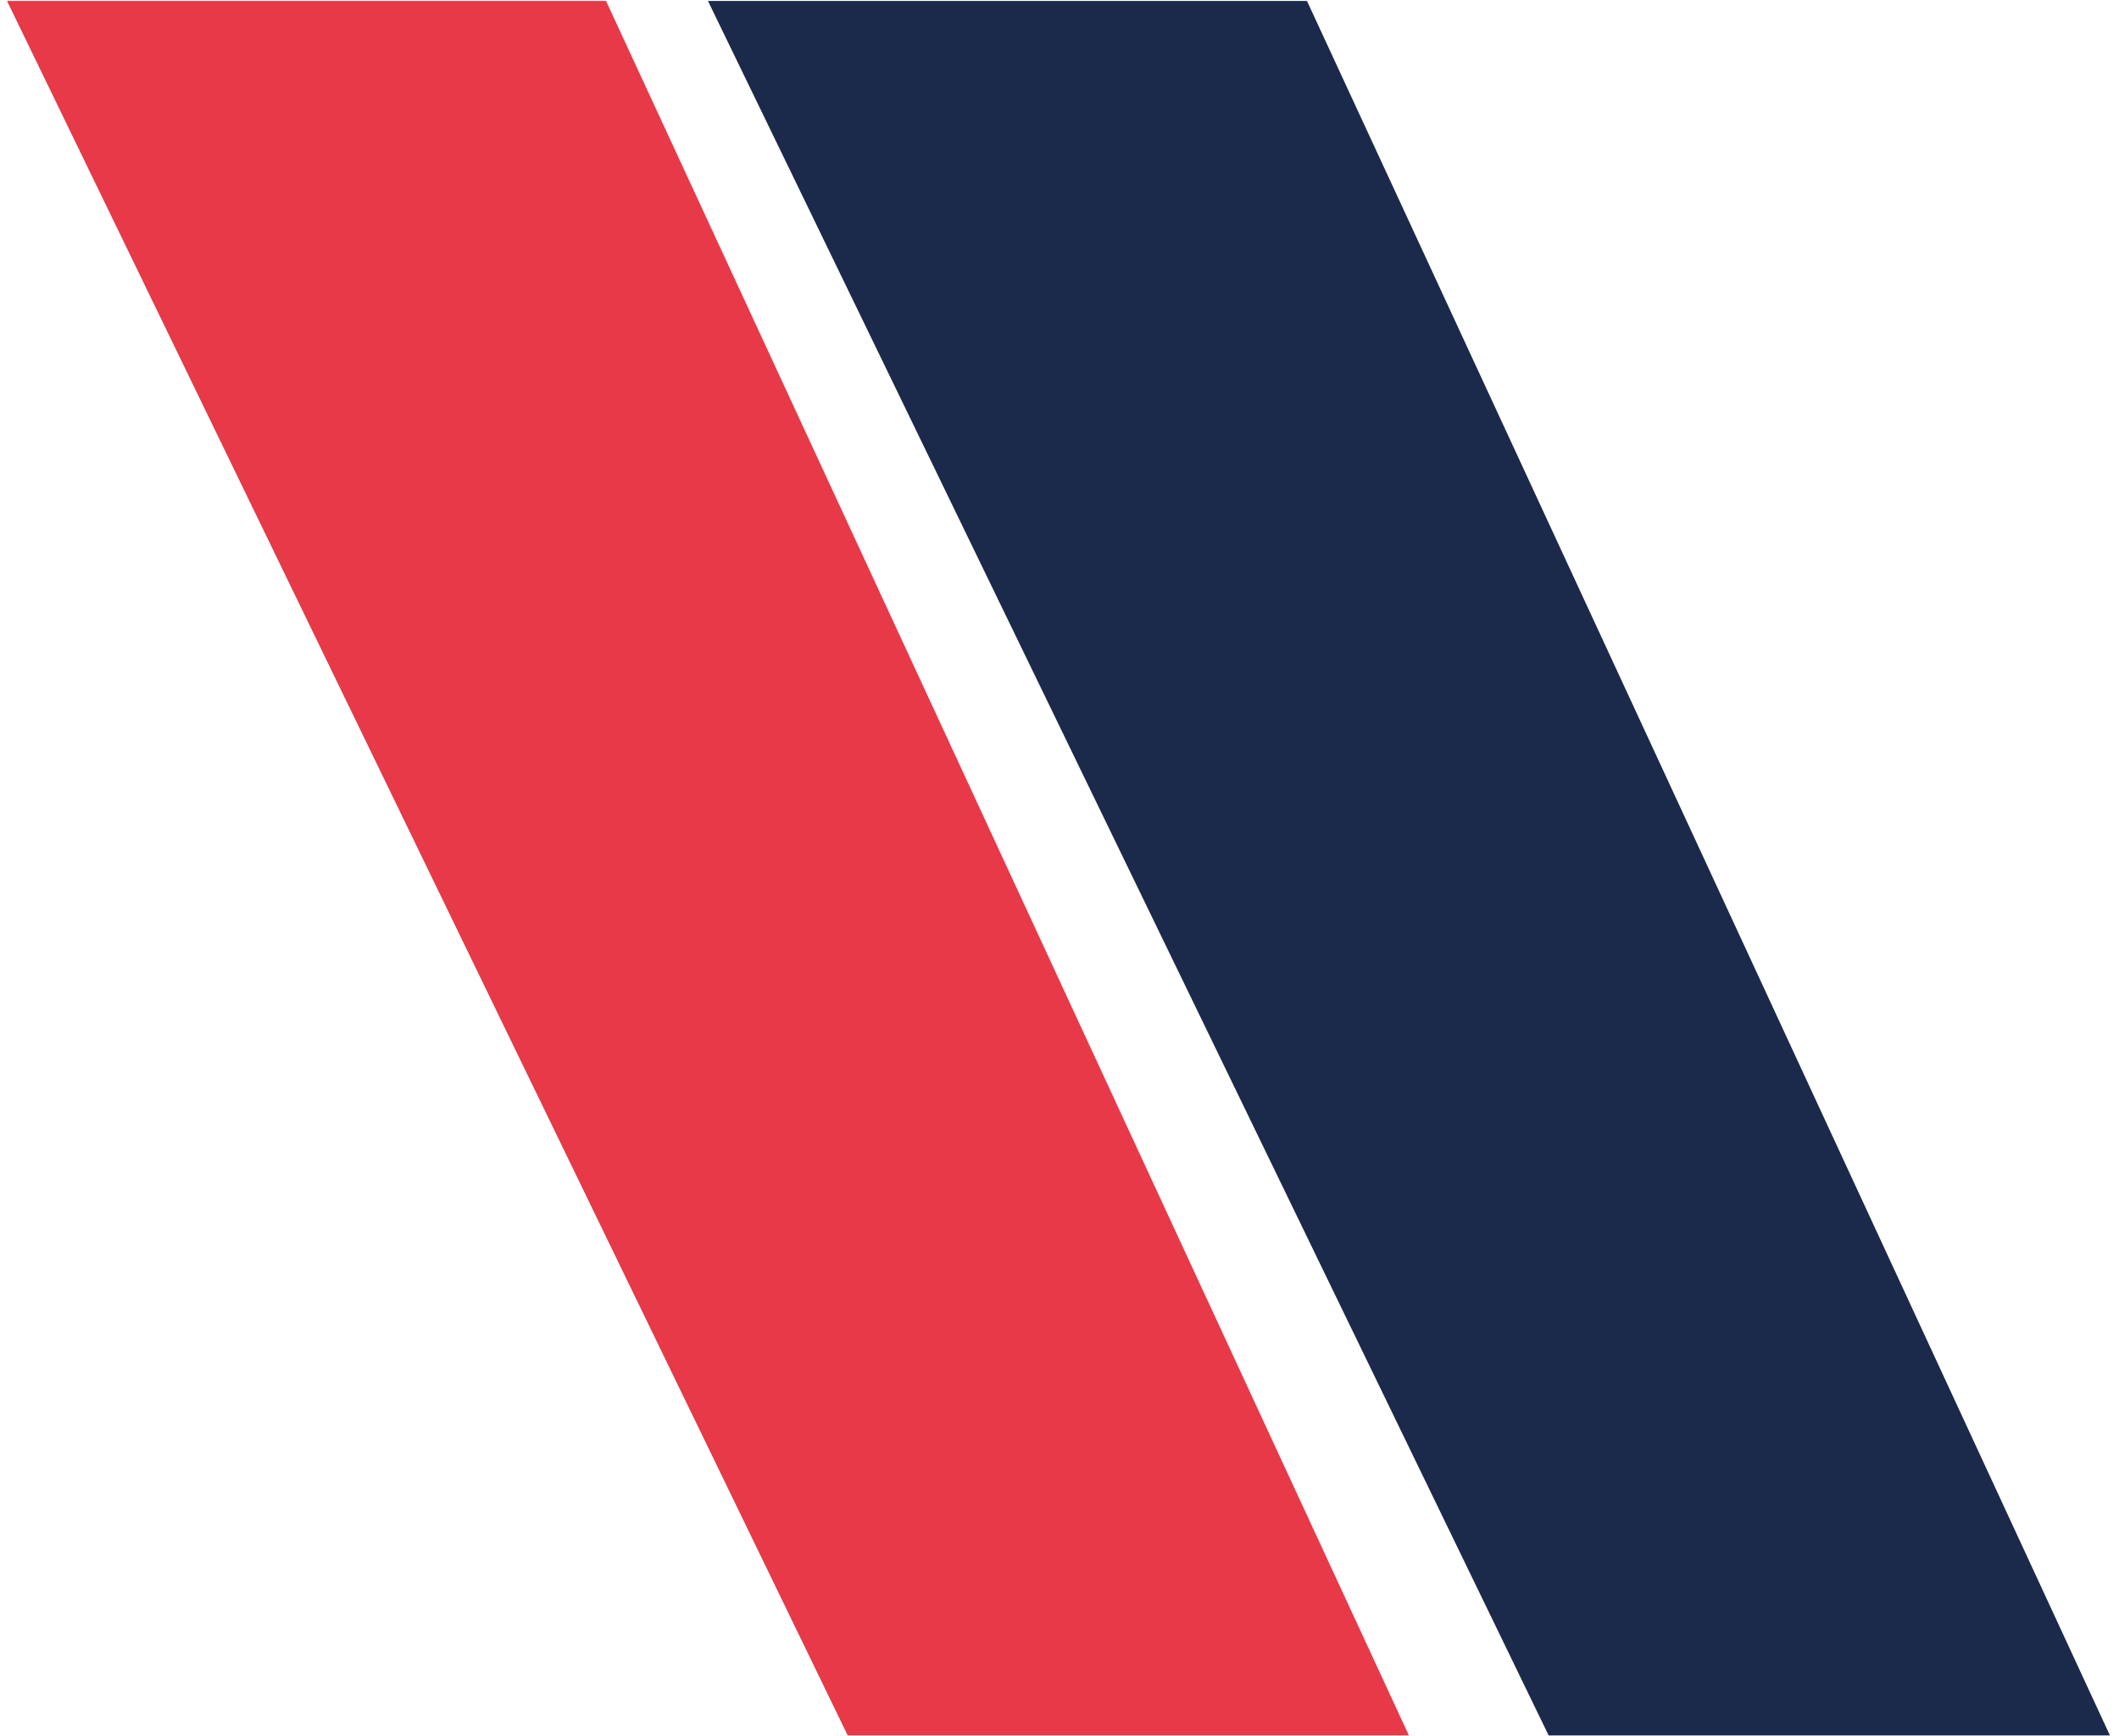 <svg width="227" height="186" viewBox="0 0 227 186" fill="none" xmlns="http://www.w3.org/2000/svg">
<path d="M0.75 0.1L90.81 185.9H150.93L64.92 0.1H0.75Z" fill="#E73947"/>
<path d="M75.84 0.1L165.9 185.9H226.03L140.01 0.1H75.84Z" fill="#1B2A4A"/>
</svg>
